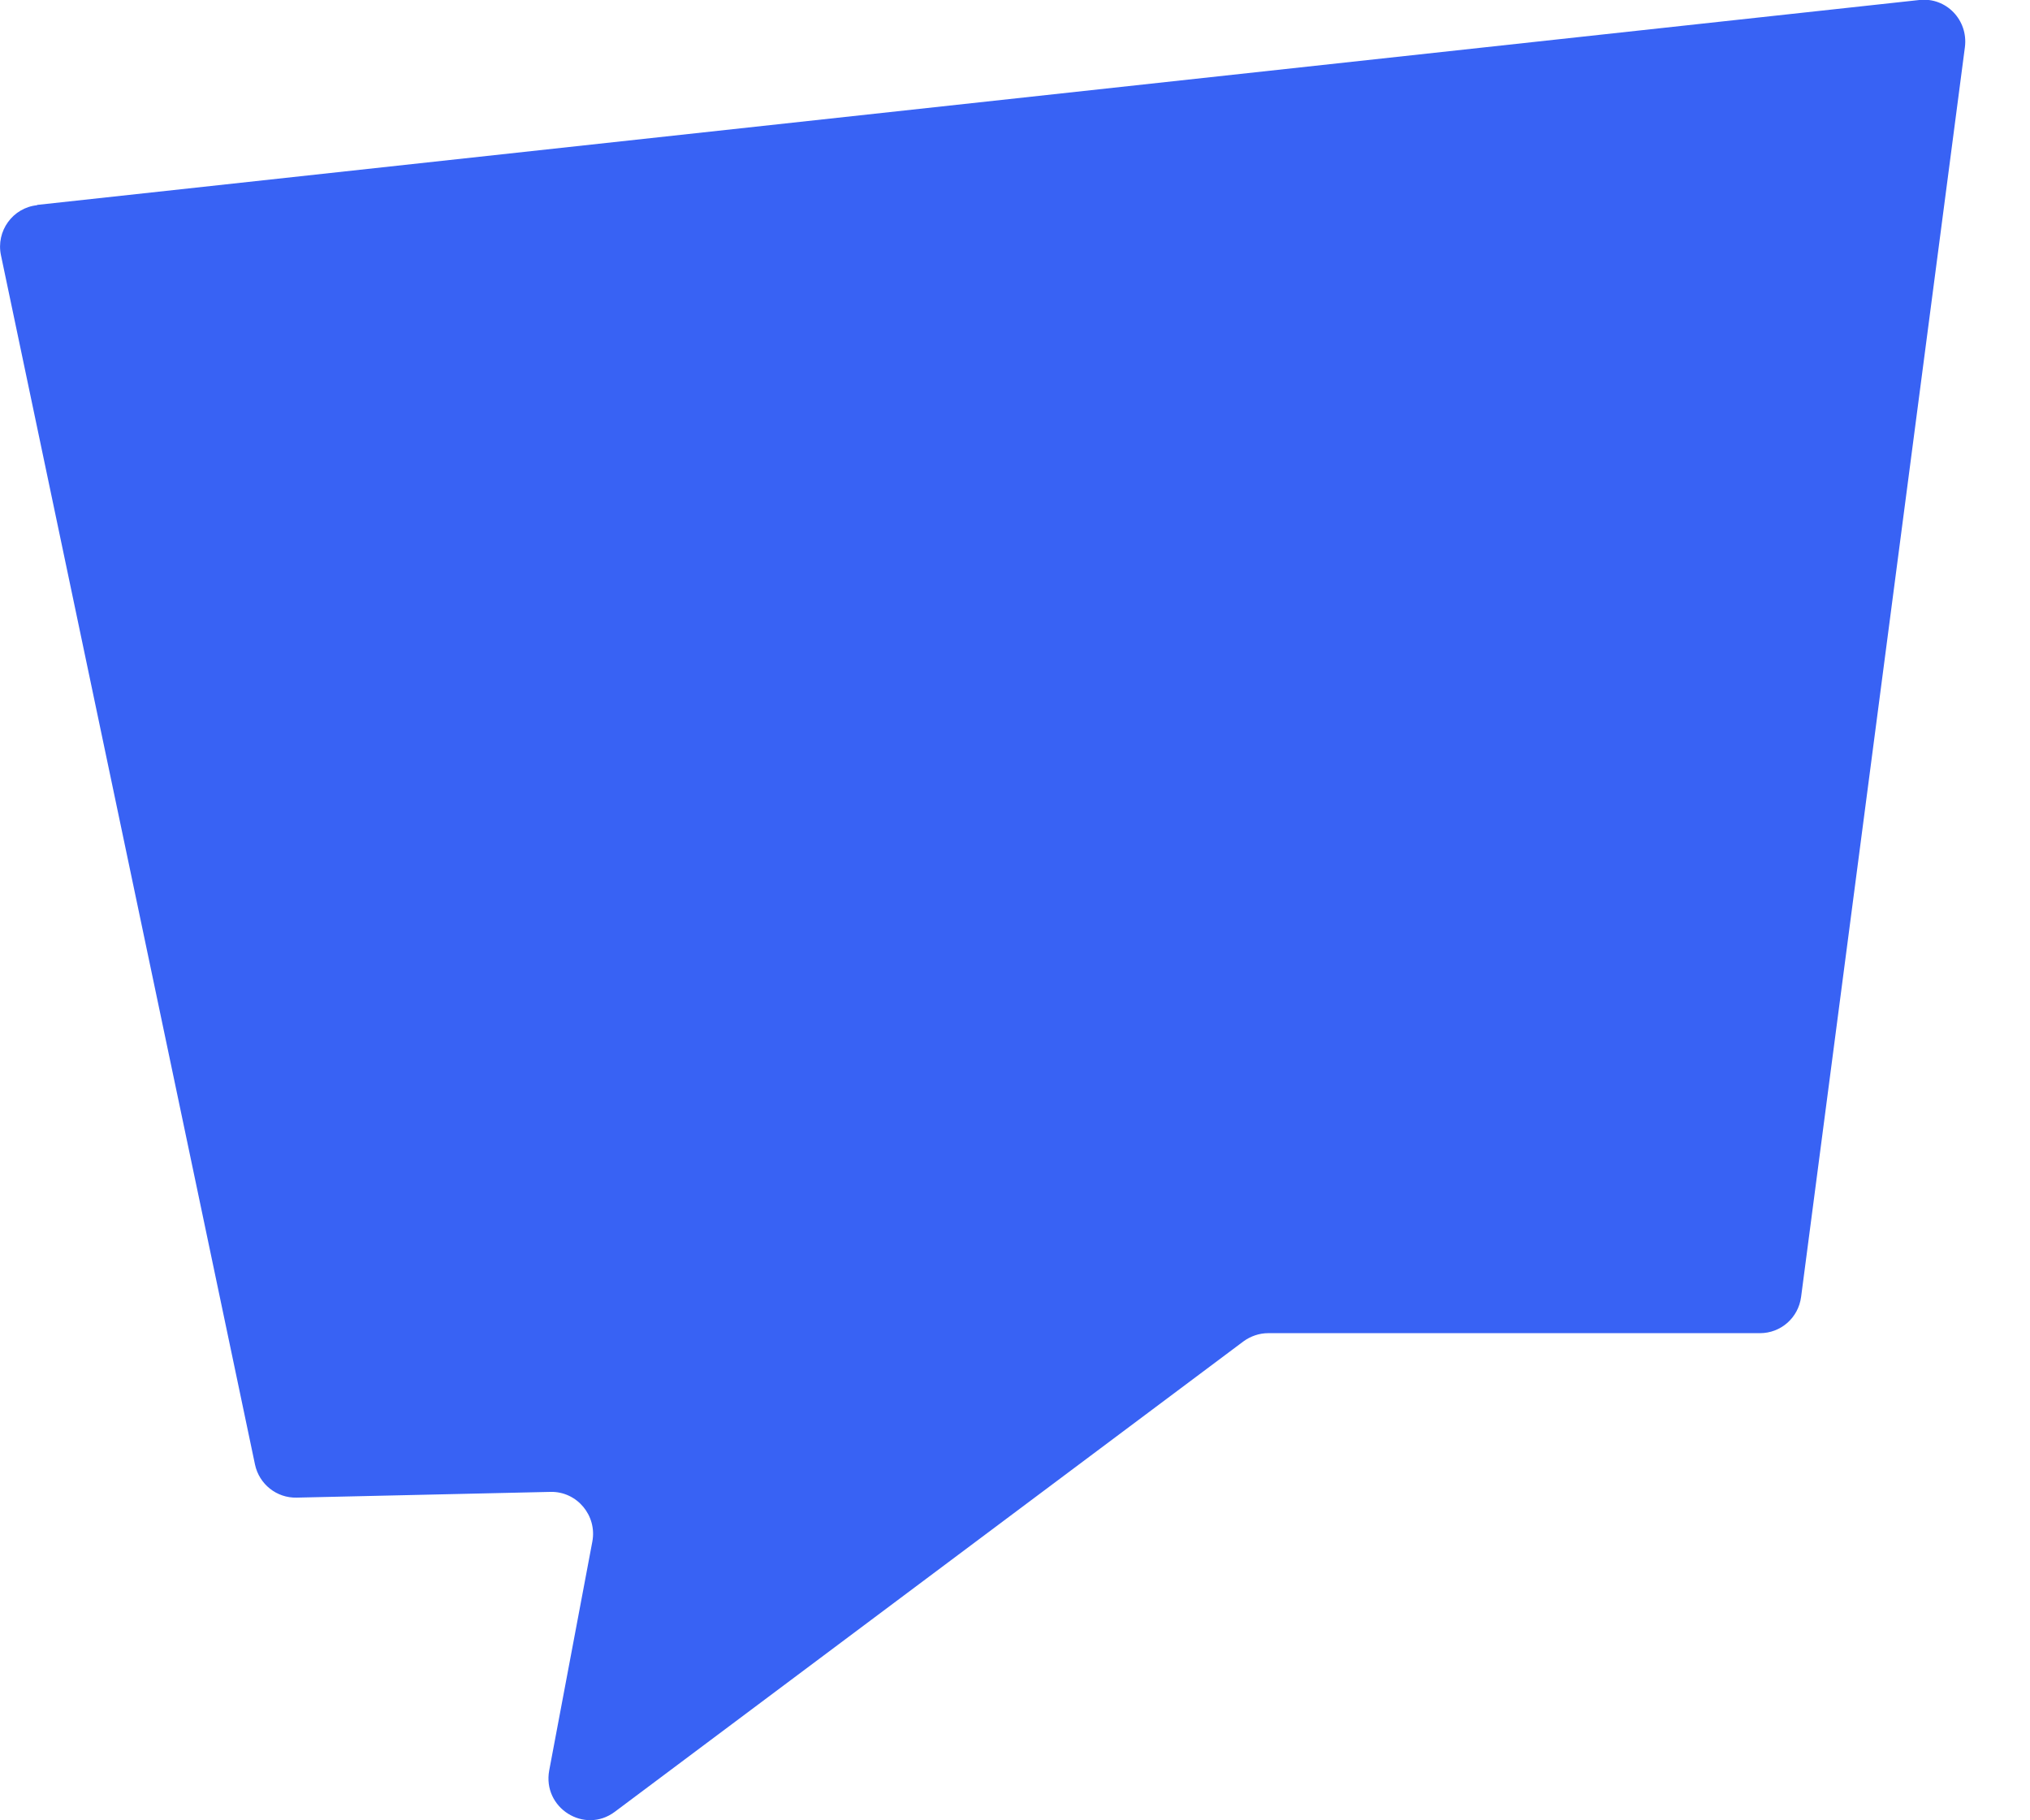 <svg width="29" height="26" viewBox="0 0 29 26" fill="none" xmlns="http://www.w3.org/2000/svg">
<path d="M0.528 2.927L27.419 4.84686e-05C27.803 -0.043 28.12 0.287 28.07 0.674L25.73 18.524C25.691 18.822 25.441 19.042 25.142 19.042H18.116C17.99 19.042 17.866 19.085 17.764 19.159L8.782 25.879C8.349 26.202 7.747 25.823 7.846 25.287L8.462 22.019C8.532 21.647 8.243 21.302 7.867 21.309L4.238 21.391C3.953 21.398 3.703 21.2 3.643 20.919L0.014 3.647C-0.06 3.3 0.183 2.966 0.531 2.931L0.528 2.927Z" fill="#3862F4"/>
</svg>

